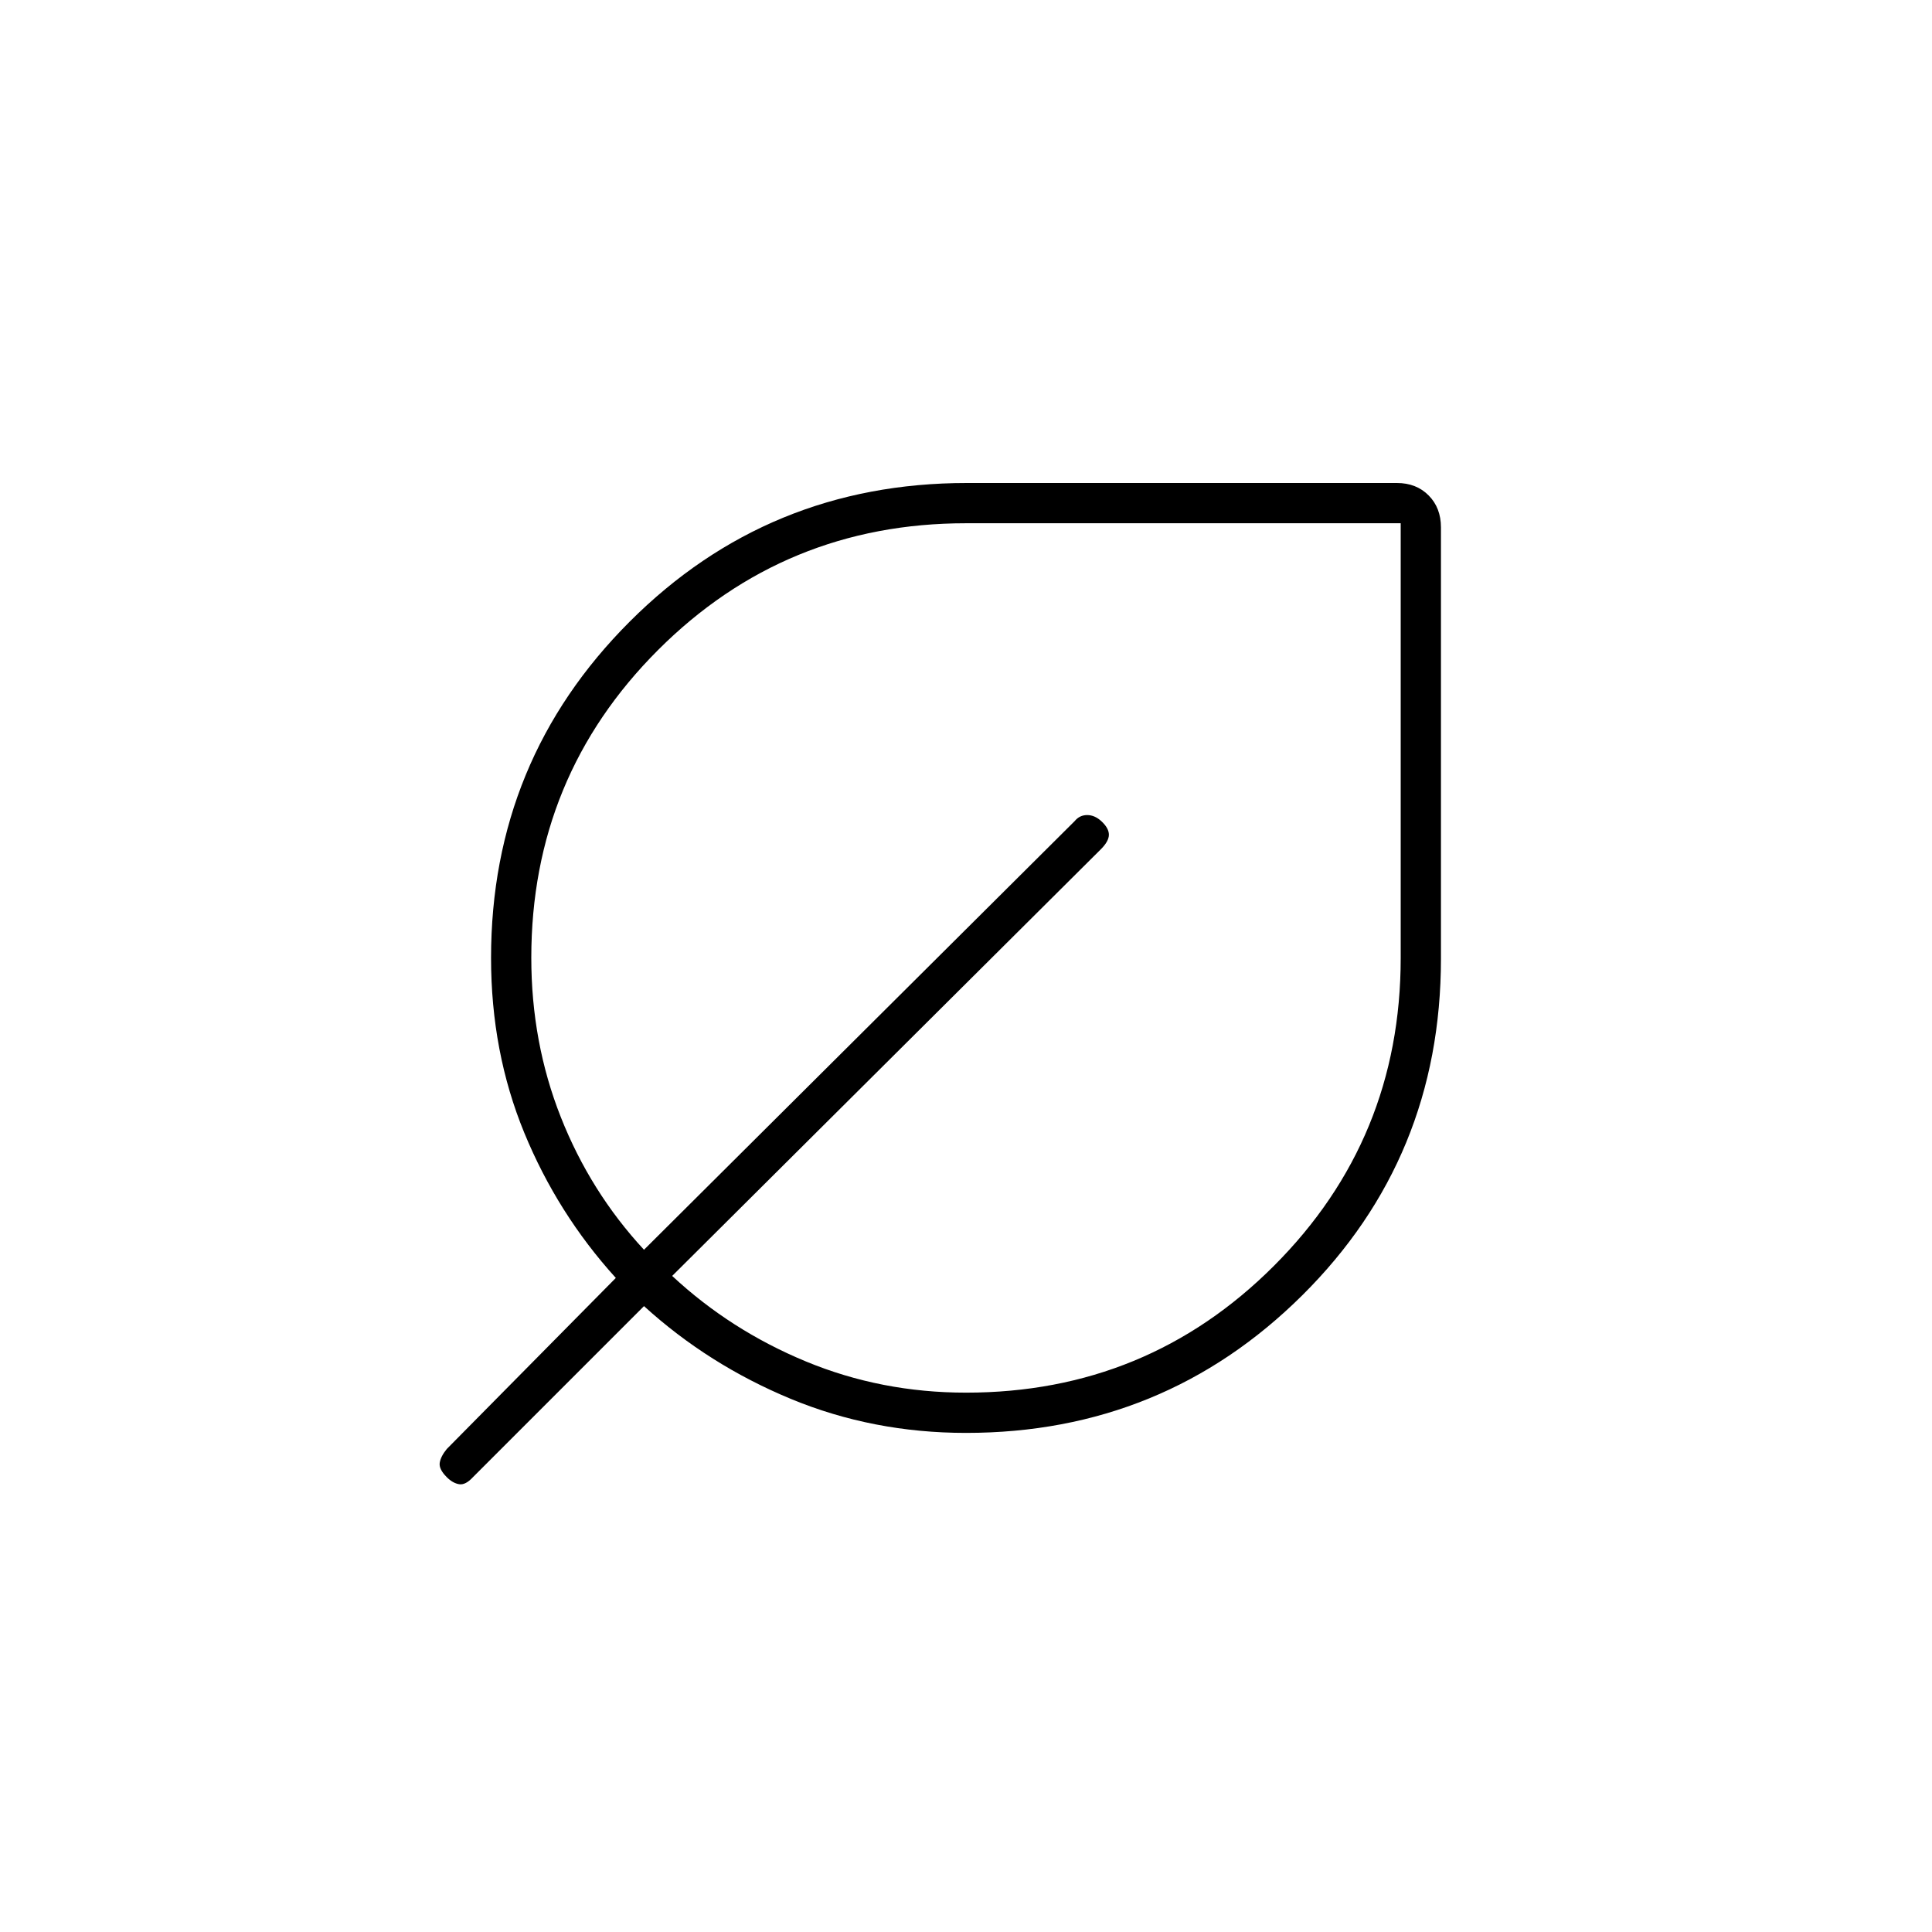 <svg xmlns="http://www.w3.org/2000/svg" height="20" viewBox="0 -960 960 960" width="20"><path d="M480-248q-46.24 0-87.11-16.93Q352.03-281.87 320-311l-85 85q-3.67 4-6.83 3.5Q225-223 222-226q-4-4-3.5-7.17.5-3.16 3.5-6.83l84-85q-29-32-45.5-72.15Q244-437.31 244-484q0-98.22 68.89-167.11Q381.77-720 480.42-720h213.69q9.65 0 15.77 6.17 6.12 6.17 6.12 15.9v214.21q0 98.95-68.89 167.33Q578.22-248 480-248Zm0-20q90 0 153-63t63-153v-216H480q-90 0-153 62.97-63 62.98-63 152.94 0 42.09 14.67 79.19Q293.33-367.81 320-339l214-213q2.44-3 6.22-3t7.13 3.13q3.65 3.41 3.65 6.64 0 3.23-4 7.23L334-326q29 27 66.45 42.5T480-268Zm0-216Z"/></svg>